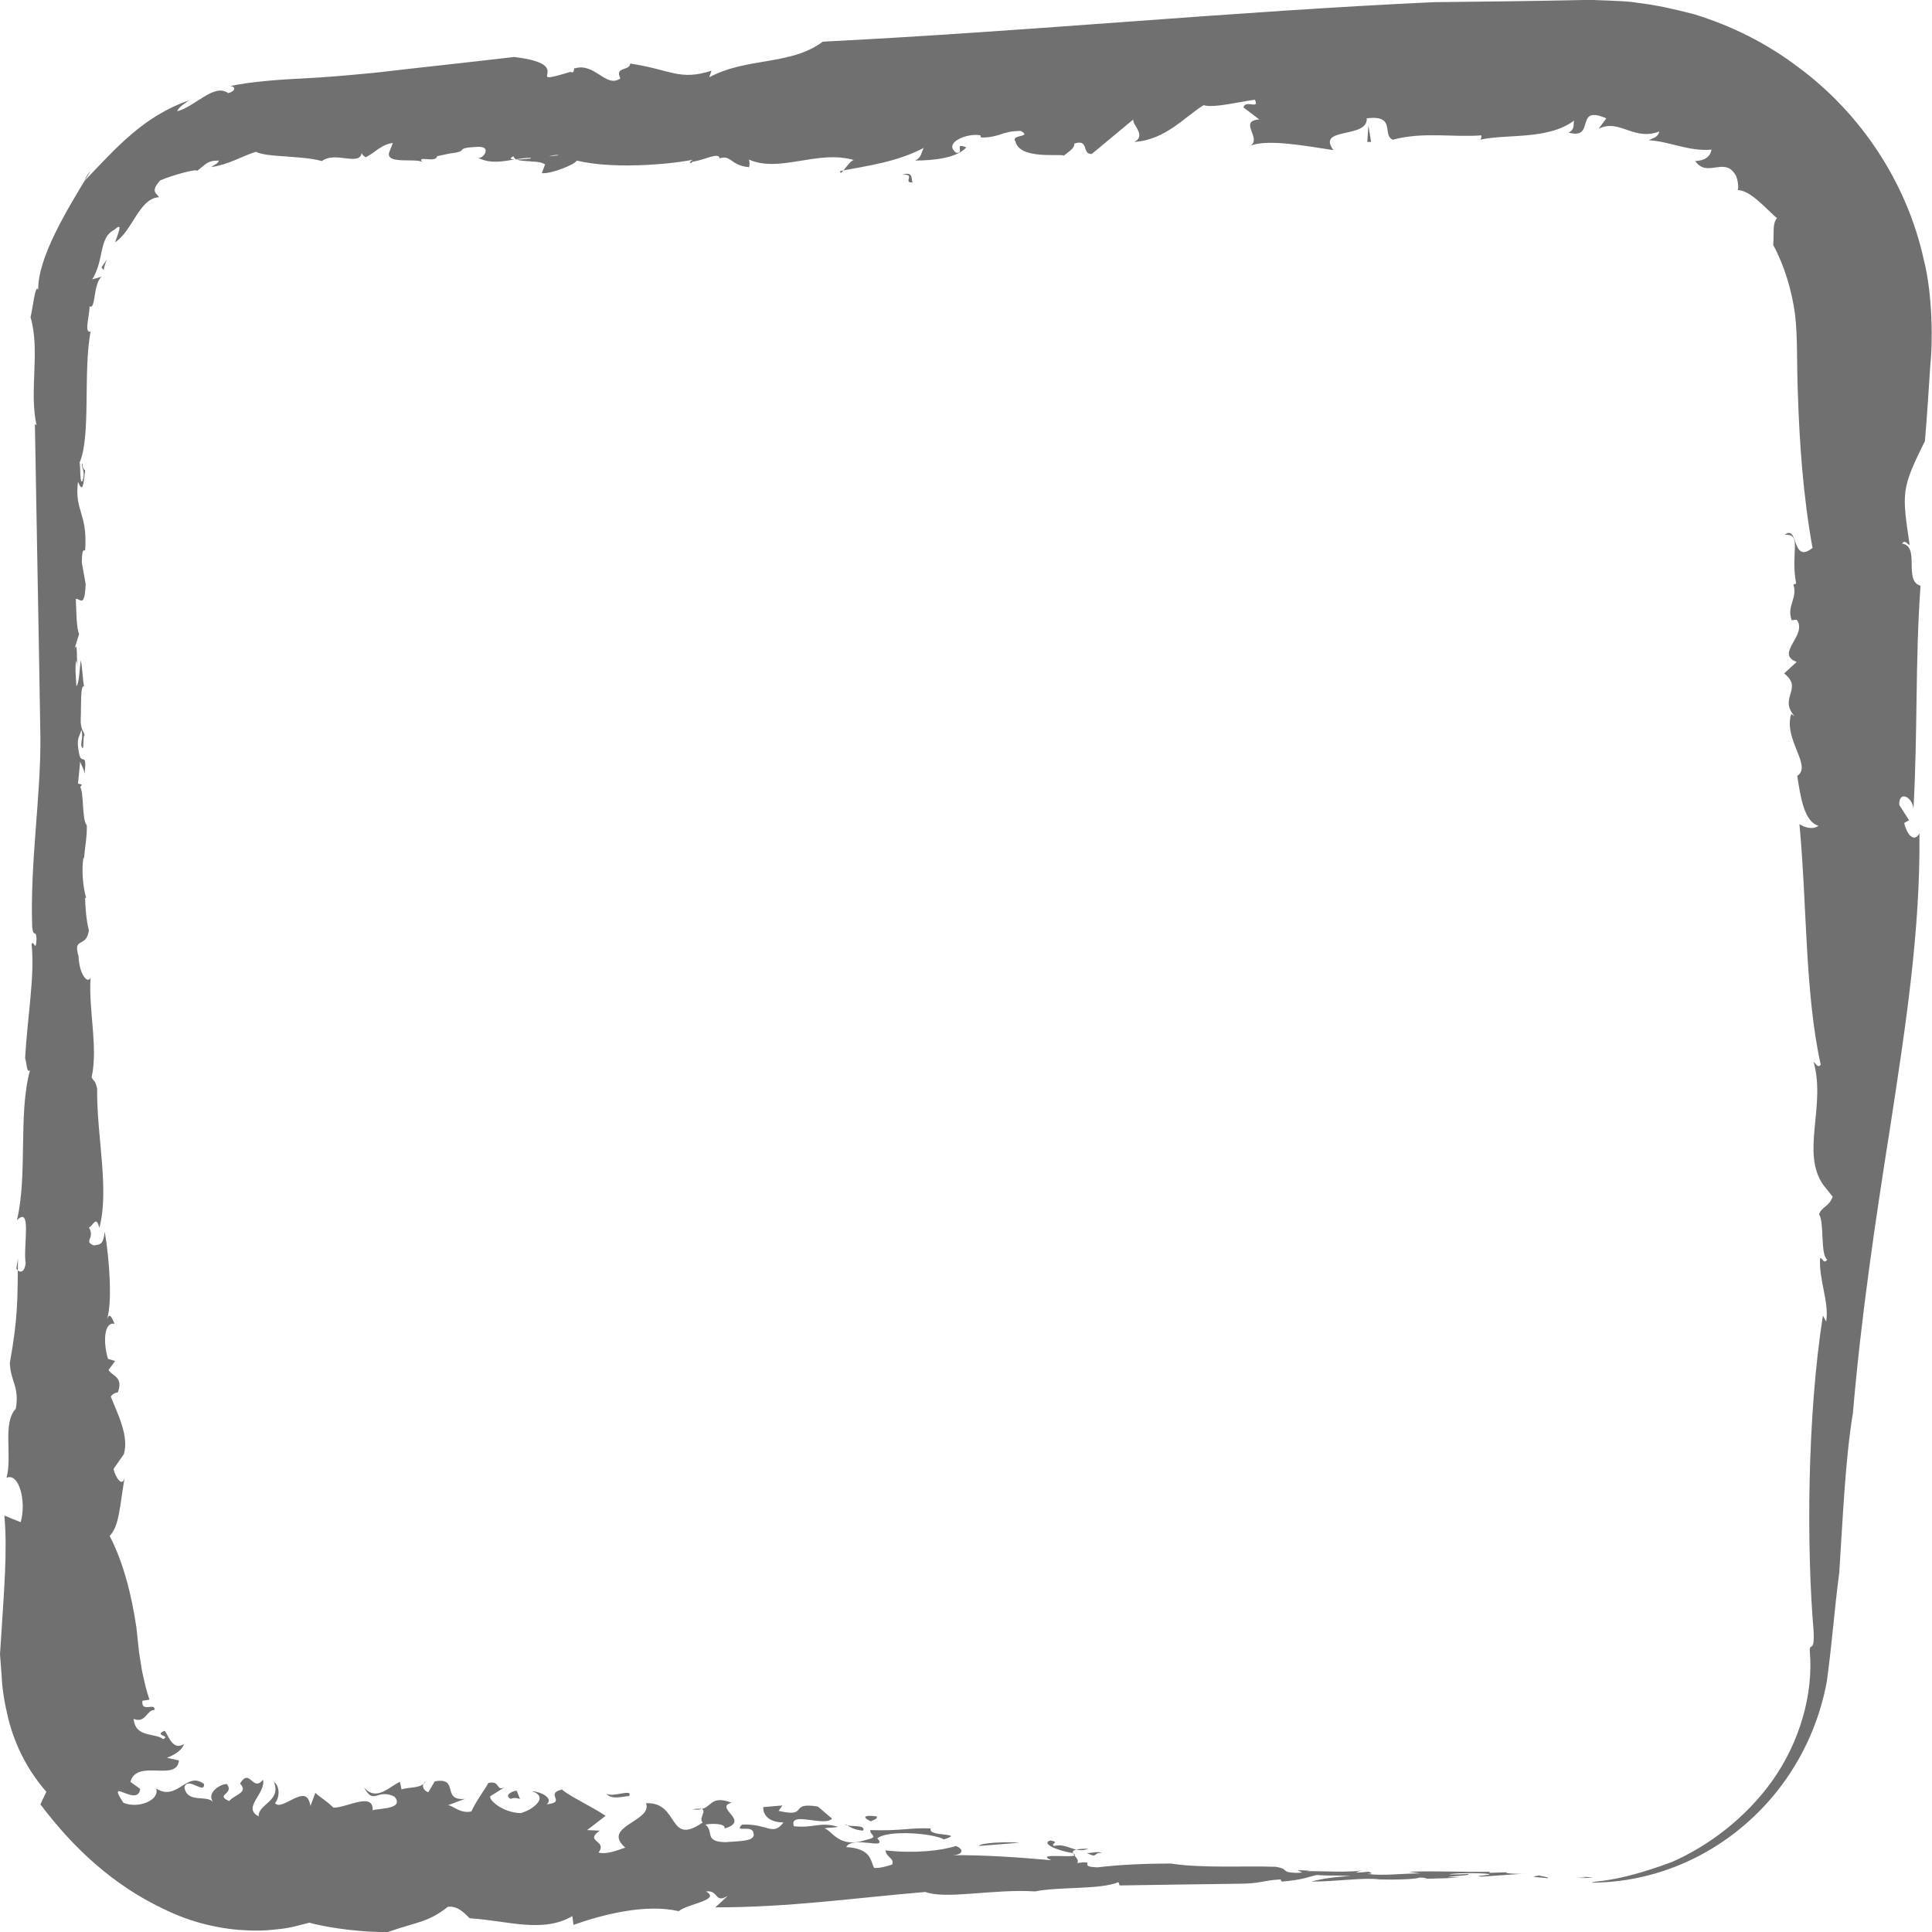 <svg width="32" height="32" viewBox="0 0 32 32" fill="none" xmlns="http://www.w3.org/2000/svg">
<path d="M26.117 31.102C26.515 31.093 25.9 31.074 26.379 31.093C26.325 31.102 26.253 31.111 26.117 31.102Z" fill="#707070"/>
<path d="M27.698 30.838C28.295 30.575 28.918 30.112 29.361 29.486C29.804 28.86 30.039 28.061 29.976 27.353C29.967 27.19 30.057 27.399 30.039 27.018C29.922 25.638 29.93 23.469 30.193 21.79L30.247 21.89C30.301 21.572 30.12 21.182 30.147 20.837C30.193 20.837 30.202 20.946 30.265 20.864C30.147 20.783 30.22 20.247 30.129 20.111C30.184 19.975 30.292 19.993 30.355 19.821L30.202 19.63C29.822 19.095 30.247 18.323 30.039 17.588C30.084 17.625 30.111 17.697 30.157 17.634C29.894 16.454 29.93 14.975 29.804 13.649C29.885 13.704 30.03 13.749 30.12 13.677C29.885 13.613 29.822 13.205 29.768 12.851C30.021 12.688 29.533 12.243 29.669 11.825L29.723 11.862C29.452 11.553 29.876 11.408 29.551 11.154L29.759 10.963C29.388 10.827 29.949 10.518 29.759 10.264L29.677 10.273C29.587 10.037 29.777 9.91 29.705 9.683L29.75 9.665C29.65 9.148 29.858 8.839 29.56 8.858C29.795 8.676 29.669 9.357 30.021 9.075C29.867 8.222 29.804 7.351 29.777 6.48C29.759 6.044 29.777 5.6 29.732 5.209C29.677 4.81 29.56 4.411 29.37 4.057C29.388 3.839 29.352 3.712 29.433 3.612C29.289 3.503 28.991 3.131 28.765 3.149C28.81 3.185 28.792 2.959 28.738 2.886C28.557 2.596 28.277 2.95 28.078 2.668C28.232 2.659 28.322 2.605 28.349 2.478C27.979 2.514 27.653 2.341 27.31 2.323C27.373 2.287 27.463 2.278 27.482 2.178C27.057 2.341 26.822 1.96 26.478 2.133L26.605 1.96C26.063 1.724 26.442 2.323 25.981 2.196C26.09 2.142 26.054 2.069 26.072 1.997C25.638 2.323 24.951 2.214 24.517 2.314C24.544 2.287 24.535 2.242 24.535 2.242C24.066 2.278 23.578 2.178 23.071 2.314C22.882 2.242 23.135 1.897 22.638 1.96C22.656 2.305 21.797 2.096 22.086 2.487C21.662 2.423 20.993 2.296 20.713 2.414C20.903 2.287 20.505 2.006 20.857 1.978L20.595 1.779C20.631 1.643 20.866 1.824 20.785 1.652C20.604 1.67 20.098 1.797 19.936 1.742C19.61 1.942 19.312 2.314 18.788 2.351C19.032 2.223 18.643 1.997 18.815 1.942L18.083 2.55C17.911 2.559 18.047 2.296 17.794 2.378C17.803 2.459 17.694 2.514 17.622 2.577C17.559 2.541 16.89 2.65 16.818 2.341C16.736 2.223 17.107 2.278 16.908 2.169C16.583 2.169 16.574 2.278 16.248 2.278L16.239 2.242C16.023 2.196 15.607 2.369 15.842 2.532C15.986 2.541 15.788 2.351 16.005 2.441C15.851 2.614 15.48 2.659 15.155 2.659C15.264 2.614 15.254 2.532 15.3 2.45C14.866 2.677 14.405 2.741 13.917 2.832C13.908 2.968 14.098 2.587 14.17 2.659C13.546 2.459 12.887 2.895 12.363 2.623C12.444 2.605 12.408 2.813 12.399 2.768C12.101 2.741 12.11 2.559 11.92 2.623C11.902 2.514 11.676 2.65 11.477 2.677C11.378 2.75 11.423 2.623 11.604 2.614C11.323 2.704 10.203 2.822 9.552 2.659C9.534 2.723 9.118 2.886 8.974 2.868L9.028 2.723C8.892 2.632 8.531 2.714 8.504 2.587C8.188 2.759 9.733 2.469 9.299 2.596C9.191 2.469 8.703 2.813 8.793 2.614C8.495 2.614 8.206 2.759 7.916 2.614C7.998 2.641 8.16 2.423 7.916 2.432C7.492 2.45 7.799 2.505 7.456 2.541L7.239 2.587C7.221 2.714 6.859 2.55 7.013 2.704C6.968 2.596 6.398 2.741 6.443 2.532L6.507 2.369C6.317 2.387 6.199 2.541 6.055 2.605C6.028 2.587 5.982 2.55 5.992 2.523C5.964 2.768 5.549 2.496 5.332 2.668C5.142 2.614 4.889 2.605 4.681 2.587C4.5 2.577 4.329 2.559 4.238 2.514C3.985 2.596 3.796 2.723 3.497 2.768C3.542 2.732 3.624 2.704 3.624 2.659C3.425 2.659 3.398 2.732 3.262 2.832C3.28 2.786 2.874 2.895 2.657 2.986C2.467 3.185 2.621 3.213 2.63 3.267C2.304 3.285 2.187 3.839 1.907 4.011C1.934 3.921 2.06 3.648 1.898 3.803C1.627 3.939 1.735 4.293 1.527 4.628L1.681 4.583C1.536 4.719 1.591 5.137 1.482 5.073C1.491 5.209 1.383 5.527 1.5 5.491C1.374 6.171 1.509 7.224 1.319 7.66C1.337 7.76 1.319 8.023 1.365 7.968C1.428 7.796 1.328 7.732 1.365 7.669C1.365 7.76 1.392 7.778 1.41 7.787C1.383 8.014 1.374 8.186 1.292 7.977C1.229 8.476 1.455 8.486 1.41 9.121C1.374 9.094 1.356 9.139 1.356 9.32L1.419 9.674C1.401 10.083 1.328 9.91 1.256 9.919C1.265 10.137 1.265 10.4 1.31 10.5L1.229 10.764C1.292 10.573 1.265 10.945 1.283 11.045L1.265 10.945C1.238 10.981 1.256 11.235 1.265 11.363C1.31 11.335 1.319 11.072 1.337 10.936C1.365 11.045 1.365 11.217 1.392 11.371C1.328 11.326 1.347 11.726 1.337 11.898C1.328 12.098 1.401 12.125 1.401 12.179C1.365 12.188 1.401 12.506 1.347 12.352C1.337 12.288 1.383 12.197 1.347 12.088C1.319 12.216 1.256 12.207 1.31 12.479C1.347 12.688 1.446 12.424 1.401 12.815C1.383 12.715 1.356 12.697 1.328 12.615L1.292 12.978L1.356 12.996C1.337 13.041 1.337 13.014 1.328 13.032C1.392 13.141 1.356 13.586 1.437 13.668C1.446 13.849 1.401 14.058 1.392 14.23L1.383 14.194C1.347 14.412 1.374 14.693 1.428 14.875L1.41 14.866C1.41 14.984 1.428 15.256 1.473 15.41C1.428 15.71 1.202 15.51 1.301 15.837C1.31 16.136 1.455 16.309 1.5 16.191C1.464 16.726 1.627 17.343 1.518 17.842C1.554 17.924 1.572 17.869 1.609 18.033C1.6 18.823 1.816 19.703 1.645 20.338C1.591 20.111 1.536 20.32 1.473 20.329C1.581 20.52 1.374 20.556 1.554 20.628C1.654 20.61 1.708 20.628 1.735 20.402C1.816 20.873 1.862 21.59 1.771 21.854C1.816 21.727 1.853 21.826 1.898 21.926C1.717 21.89 1.708 22.244 1.789 22.507L1.907 22.543L1.798 22.689C1.844 22.788 2.051 22.797 1.952 23.061C1.907 23.07 1.862 23.088 1.835 23.133C1.943 23.406 2.142 23.787 2.051 24.086L1.88 24.331C1.907 24.458 2.033 24.667 2.069 24.449C1.979 24.957 1.979 25.275 1.816 25.439C2.042 25.874 2.178 26.41 2.259 26.954L2.304 27.372L2.35 27.662C2.386 27.834 2.422 27.998 2.476 28.152L2.359 28.17C2.332 28.379 2.585 28.188 2.557 28.324C2.431 28.315 2.413 28.551 2.214 28.47C2.241 28.787 2.567 28.697 2.702 28.805C2.838 28.742 2.539 28.751 2.72 28.669C2.765 28.66 2.838 29.023 3.045 28.887C3.018 28.996 2.865 29.078 2.765 29.114L2.964 29.159C2.928 29.522 2.268 29.123 2.16 29.513L2.323 29.631C2.277 29.949 1.744 29.404 2.042 29.858C2.286 29.967 2.657 29.813 2.585 29.622C2.937 29.849 3.091 29.323 3.38 29.55C3.389 29.731 3.109 29.413 3.054 29.604C3.1 29.876 3.425 29.722 3.533 29.849C3.407 29.695 3.66 29.541 3.759 29.55C3.886 29.722 3.552 29.722 3.796 29.831C3.886 29.722 4.121 29.695 3.976 29.541C4.139 29.268 4.184 29.695 4.356 29.477C4.41 29.704 4.003 29.94 4.284 30.085C4.274 29.876 4.663 29.84 4.537 29.513C4.627 29.577 4.645 29.749 4.555 29.867C4.618 29.94 4.744 29.849 4.88 29.786C5.006 29.731 5.106 29.704 5.142 29.913L5.223 29.695C5.296 29.767 5.404 29.822 5.522 29.94C5.729 29.949 6.19 29.668 6.172 29.985C6.236 29.949 6.714 29.976 6.534 29.758C6.236 29.613 6.199 29.913 6.028 29.604C6.236 29.849 6.452 29.586 6.624 29.513L6.651 29.64C6.751 29.595 6.986 29.631 7.049 29.504C6.968 29.568 7.013 29.659 7.094 29.686L7.202 29.504C7.618 29.432 7.302 29.831 7.7 29.795L7.41 29.904C7.474 29.876 7.609 30.049 7.808 30.003C7.88 29.84 8.025 29.649 8.088 29.532C8.314 29.477 8.188 29.722 8.413 29.568L8.124 29.749C8.079 29.804 8.323 30.022 8.621 30.031C8.811 29.985 9.109 29.767 8.811 29.668C8.965 29.677 9.173 29.786 9.055 29.885C9.398 29.849 9.01 29.713 9.308 29.64C9.426 29.749 9.805 29.922 10.031 30.076L9.724 30.312L9.932 30.321C9.67 30.512 10.067 30.475 9.914 30.684C10.049 30.72 10.221 30.648 10.356 30.602C9.95 30.248 10.817 30.167 10.7 29.867C11.26 29.84 11.052 30.593 11.64 30.185C11.54 30.103 11.82 29.913 11.468 29.967C11.82 30.022 11.703 29.704 12.119 29.858C11.811 29.94 12.444 30.158 12.001 30.285C12.028 30.194 11.757 30.203 11.685 30.221C11.829 30.339 11.658 30.503 12.01 30.512C12.227 30.494 12.525 30.503 12.48 30.366C12.471 30.212 12.146 30.366 12.29 30.221C12.724 30.203 12.796 30.421 12.977 30.185C12.706 30.185 12.634 30.031 12.643 29.931L12.959 29.904L12.896 29.994C13.411 30.112 13.049 29.84 13.546 29.922L13.781 30.121C13.664 30.267 13.059 29.985 13.149 30.248C13.474 30.285 13.583 30.167 13.881 30.258C13.809 30.276 13.718 30.267 13.655 30.285C13.772 30.303 13.89 30.63 14.342 30.475C14.577 30.421 14.405 30.403 14.414 30.312C14.929 30.33 15.083 30.267 15.417 30.285C15.345 30.43 16.005 30.348 15.634 30.466C15.462 30.366 14.712 30.303 14.531 30.448C14.721 30.657 14.125 30.394 14.016 30.593C14.432 30.62 14.414 30.811 14.477 30.938C14.595 30.947 14.703 30.902 14.775 30.884C14.821 30.775 14.676 30.766 14.667 30.648C15.128 30.702 15.58 30.657 15.833 30.575C15.986 30.639 15.941 30.729 15.752 30.729C16.303 30.72 16.89 30.766 17.414 30.811C17.08 30.666 18.002 30.811 17.767 30.693C17.487 30.648 17.243 30.53 17.396 30.484C17.568 30.512 17.387 30.539 17.459 30.575C17.685 30.521 17.803 30.711 18.029 30.62C17.523 30.62 17.929 30.766 17.839 30.857C18.201 30.811 17.821 30.92 18.182 30.929C18.544 30.884 18.987 30.866 19.393 30.866C19.899 30.947 20.677 30.902 21.128 30.92C21.363 30.956 21.201 31.011 21.463 31.02C21.761 31.02 21.237 30.956 21.689 30.984L21.644 30.993C21.779 30.984 22.457 31.029 22.593 30.965L22.457 31.011C22.538 31.02 22.62 31.002 22.683 31.002C22.683 31.02 22.782 31.029 22.647 31.038C22.918 31.074 23.225 31.029 23.523 31.029L23.334 31.002C23.849 30.984 24.183 31.011 24.68 31.002L24.662 31.02L24.96 31.011C24.888 31.029 25.159 31.047 25.313 31.029L24.544 31.083C24.328 31.074 24.779 31.056 24.644 31.038C24.526 31.02 24.075 31.02 24.002 31.047C24.174 31.047 24.183 31.047 24.319 31.038C24.373 31.065 24.111 31.065 23.975 31.093C24.066 31.093 24.201 31.102 24.219 31.093C24.038 31.111 23.858 31.111 23.559 31.12C23.767 31.102 23.451 31.102 23.523 31.093C23.496 31.12 23.216 31.138 22.846 31.129C22.584 31.093 22.15 31.165 21.716 31.165C21.888 31.12 22.113 31.083 22.376 31.074C22.105 31.056 22.077 31.074 21.806 31.056C21.68 31.083 21.58 31.138 21.228 31.165L21.21 31.129C20.893 31.147 20.893 31.201 20.487 31.201C19.782 31.21 19.077 31.22 18.544 31.229L18.526 31.174C18.228 31.301 17.541 31.247 17.143 31.328C16.465 31.283 15.67 31.465 15.327 31.337C14.134 31.437 13.086 31.592 11.848 31.592L12.055 31.401C11.829 31.537 11.911 31.301 11.694 31.328C11.947 31.474 11.396 31.528 11.242 31.655C10.691 31.528 9.986 31.71 9.498 31.882L9.48 31.737C8.983 32.027 8.395 31.809 7.781 31.773C7.709 31.71 7.6 31.564 7.419 31.582C7.085 31.846 6.913 31.828 6.425 32C6.064 32.009 5.485 31.945 5.124 31.846C4.943 31.891 4.808 31.936 4.591 31.955C4.383 31.982 4.166 31.982 3.949 31.964C3.515 31.927 3.091 31.809 2.693 31.61C1.889 31.229 1.22 30.62 0.669 29.885L0.768 29.677C0.479 29.35 0.253 28.933 0.136 28.461C0.081 28.234 0.036 27.989 0.027 27.753L0 27.399L0.018 27.127C0.063 26.391 0.127 25.683 0.072 25.103L0.343 25.212C0.443 24.849 0.307 24.386 0.108 24.477C0.208 24.113 0.036 23.569 0.262 23.333C0.325 22.961 0.172 22.879 0.163 22.571C0.298 21.826 0.289 21.545 0.298 20.846L0.271 21.01C0.316 21.091 0.407 21.091 0.425 20.919C0.38 20.656 0.533 19.957 0.28 20.211C0.461 19.458 0.298 18.459 0.497 17.724C0.443 17.788 0.443 17.606 0.416 17.525C0.452 16.862 0.578 16.172 0.524 15.646C0.551 15.537 0.596 15.809 0.605 15.546C0.596 15.383 0.551 15.546 0.533 15.347C0.497 14.276 0.678 13.187 0.669 12.207C0.642 10.464 0.605 8.676 0.578 7.024L0.605 7.043C0.479 6.471 0.669 5.808 0.506 5.255C0.542 5.109 0.587 4.683 0.633 4.801C0.624 4.265 1.112 3.467 1.5 2.832C1.455 2.886 1.428 2.913 1.401 2.995C1.907 2.469 2.368 1.924 3.136 1.661C3.064 1.706 2.946 1.788 2.937 1.842C3.226 1.77 3.552 1.37 3.777 1.543C3.949 1.497 3.877 1.398 3.768 1.434C4.184 1.343 4.69 1.316 5.034 1.298C5.422 1.28 5.802 1.243 6.19 1.207C6.968 1.116 7.745 1.035 8.513 0.944C9.615 1.071 8.576 1.452 9.453 1.189C9.525 1.243 9.507 1.062 9.516 1.134C9.85 1.026 10.04 1.47 10.275 1.298C10.176 1.098 10.429 1.18 10.438 1.053C11.116 1.153 11.251 1.343 11.784 1.171L11.748 1.28C12.372 0.944 13.095 1.089 13.628 0.69C17.08 0.517 20.387 0.191 23.749 0.036C24.581 0.027 25.403 0.018 26.234 0H26.388L26.632 0.009C26.795 0.018 26.957 0.018 27.111 0.045C27.436 0.082 27.744 0.154 28.06 0.236C28.683 0.427 29.262 0.717 29.777 1.107C30.816 1.87 31.584 3.022 31.864 4.302C32.018 4.901 32.009 5.727 31.973 6.035C31.946 6.453 31.919 6.879 31.883 7.306C31.485 8.104 31.503 8.159 31.63 9.03C31.566 8.994 31.557 8.939 31.503 9.003C31.81 9.048 31.521 9.62 31.81 9.702C31.72 10.954 31.765 12.107 31.693 13.395C31.675 13.196 31.449 13.087 31.458 13.332L31.62 13.586L31.539 13.631C31.575 13.795 31.693 13.976 31.792 13.804C31.81 15.419 31.557 17.035 31.313 18.632C31.06 20.229 30.825 21.817 30.69 23.406C30.563 24.159 30.518 25.23 30.464 26.047C30.382 26.664 30.346 27.217 30.256 27.862C30.138 28.488 29.885 29.06 29.524 29.55C28.801 30.53 27.653 31.174 26.37 31.183C26.37 31.147 26.731 31.201 27.698 30.838Z" fill="#707070"/>
<path d="M25.638 31.111C25.548 31.093 25.267 31.093 25.493 31.065C25.52 31.074 25.665 31.093 25.638 31.111Z" fill="#707070"/>
<path d="M18.128 30.729C18.119 30.748 18.02 30.702 18.002 30.693C18.092 30.693 18.182 30.657 18.255 30.693C18.155 30.684 18.173 30.711 18.128 30.729Z" fill="#707070"/>
<path d="M16.212 30.575C16.239 30.521 16.655 30.503 16.89 30.521L16.212 30.575Z" fill="#707070"/>
<path d="M14.423 30.167C14.269 30.094 14.315 30.058 14.522 30.085C14.54 30.131 14.468 30.14 14.423 30.167Z" fill="#707070"/>
<path d="M14.296 30.321C14.152 30.312 14.071 30.258 13.998 30.212C14.007 30.276 14.351 30.203 14.296 30.321Z" fill="#707070"/>
<path d="M10.42 29.749C10.329 29.749 10.121 29.822 10.04 29.704C10.13 29.786 10.492 29.613 10.42 29.749Z" fill="#707070"/>
<path d="M8.612 29.795C8.558 29.786 8.531 29.767 8.459 29.795C8.35 29.74 8.468 29.668 8.558 29.659L8.612 29.795Z" fill="#707070"/>
<path d="M1.771 4.302C1.744 4.356 1.726 4.42 1.717 4.474L1.681 4.429C1.708 4.383 1.735 4.347 1.771 4.302Z" fill="#707070"/>
<path d="M14.947 2.895C15.146 2.822 15.083 3.004 15.119 3.022C14.938 3.031 15.182 2.877 14.947 2.895Z" fill="#707070"/>
<path d="M22.71 2.351H22.647L22.665 2.078L22.71 2.351Z" fill="#707070"/>
</svg>
